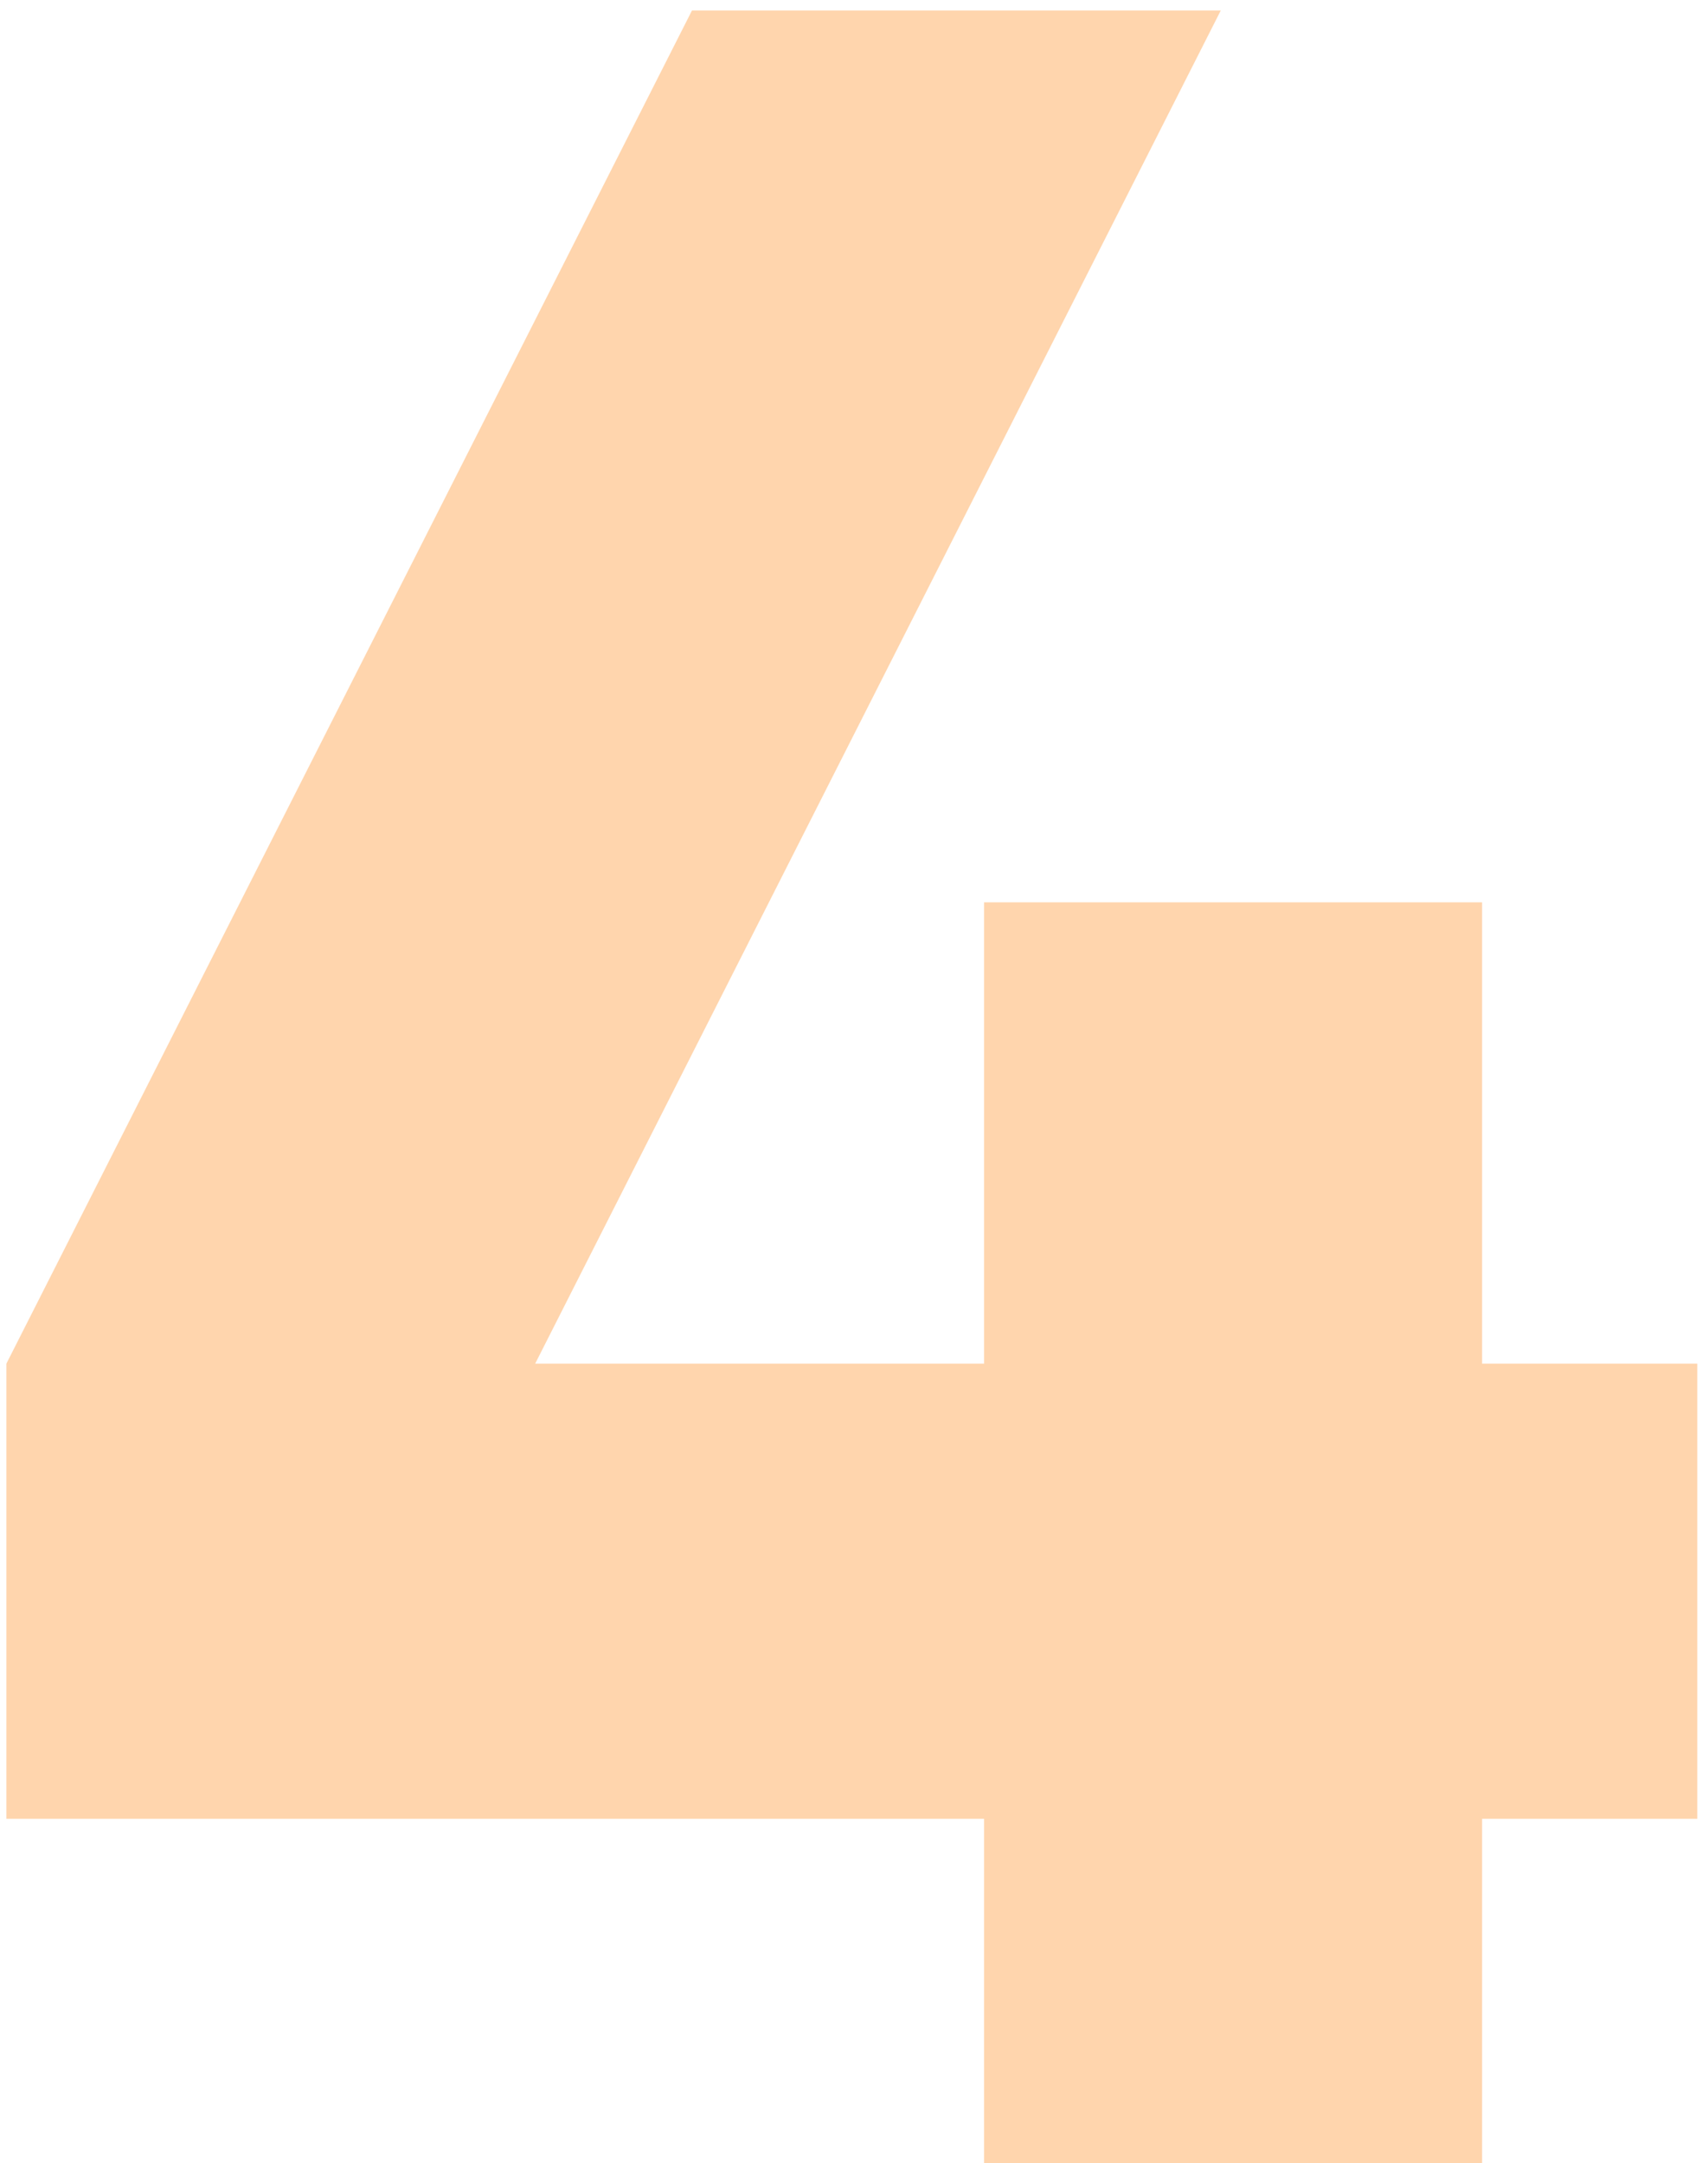 <svg width="124" height="157" viewBox="0 0 124 157" fill="none" xmlns="http://www.w3.org/2000/svg">
<path d="M123.224 98.968V132.002H107.6V157H71.442V132.002H0.464V98.968L50.238 0.76H88.628L38.854 98.968H71.442V65.488H107.6V98.968H123.224Z" fill="#FFD5AD"/>
</svg>
